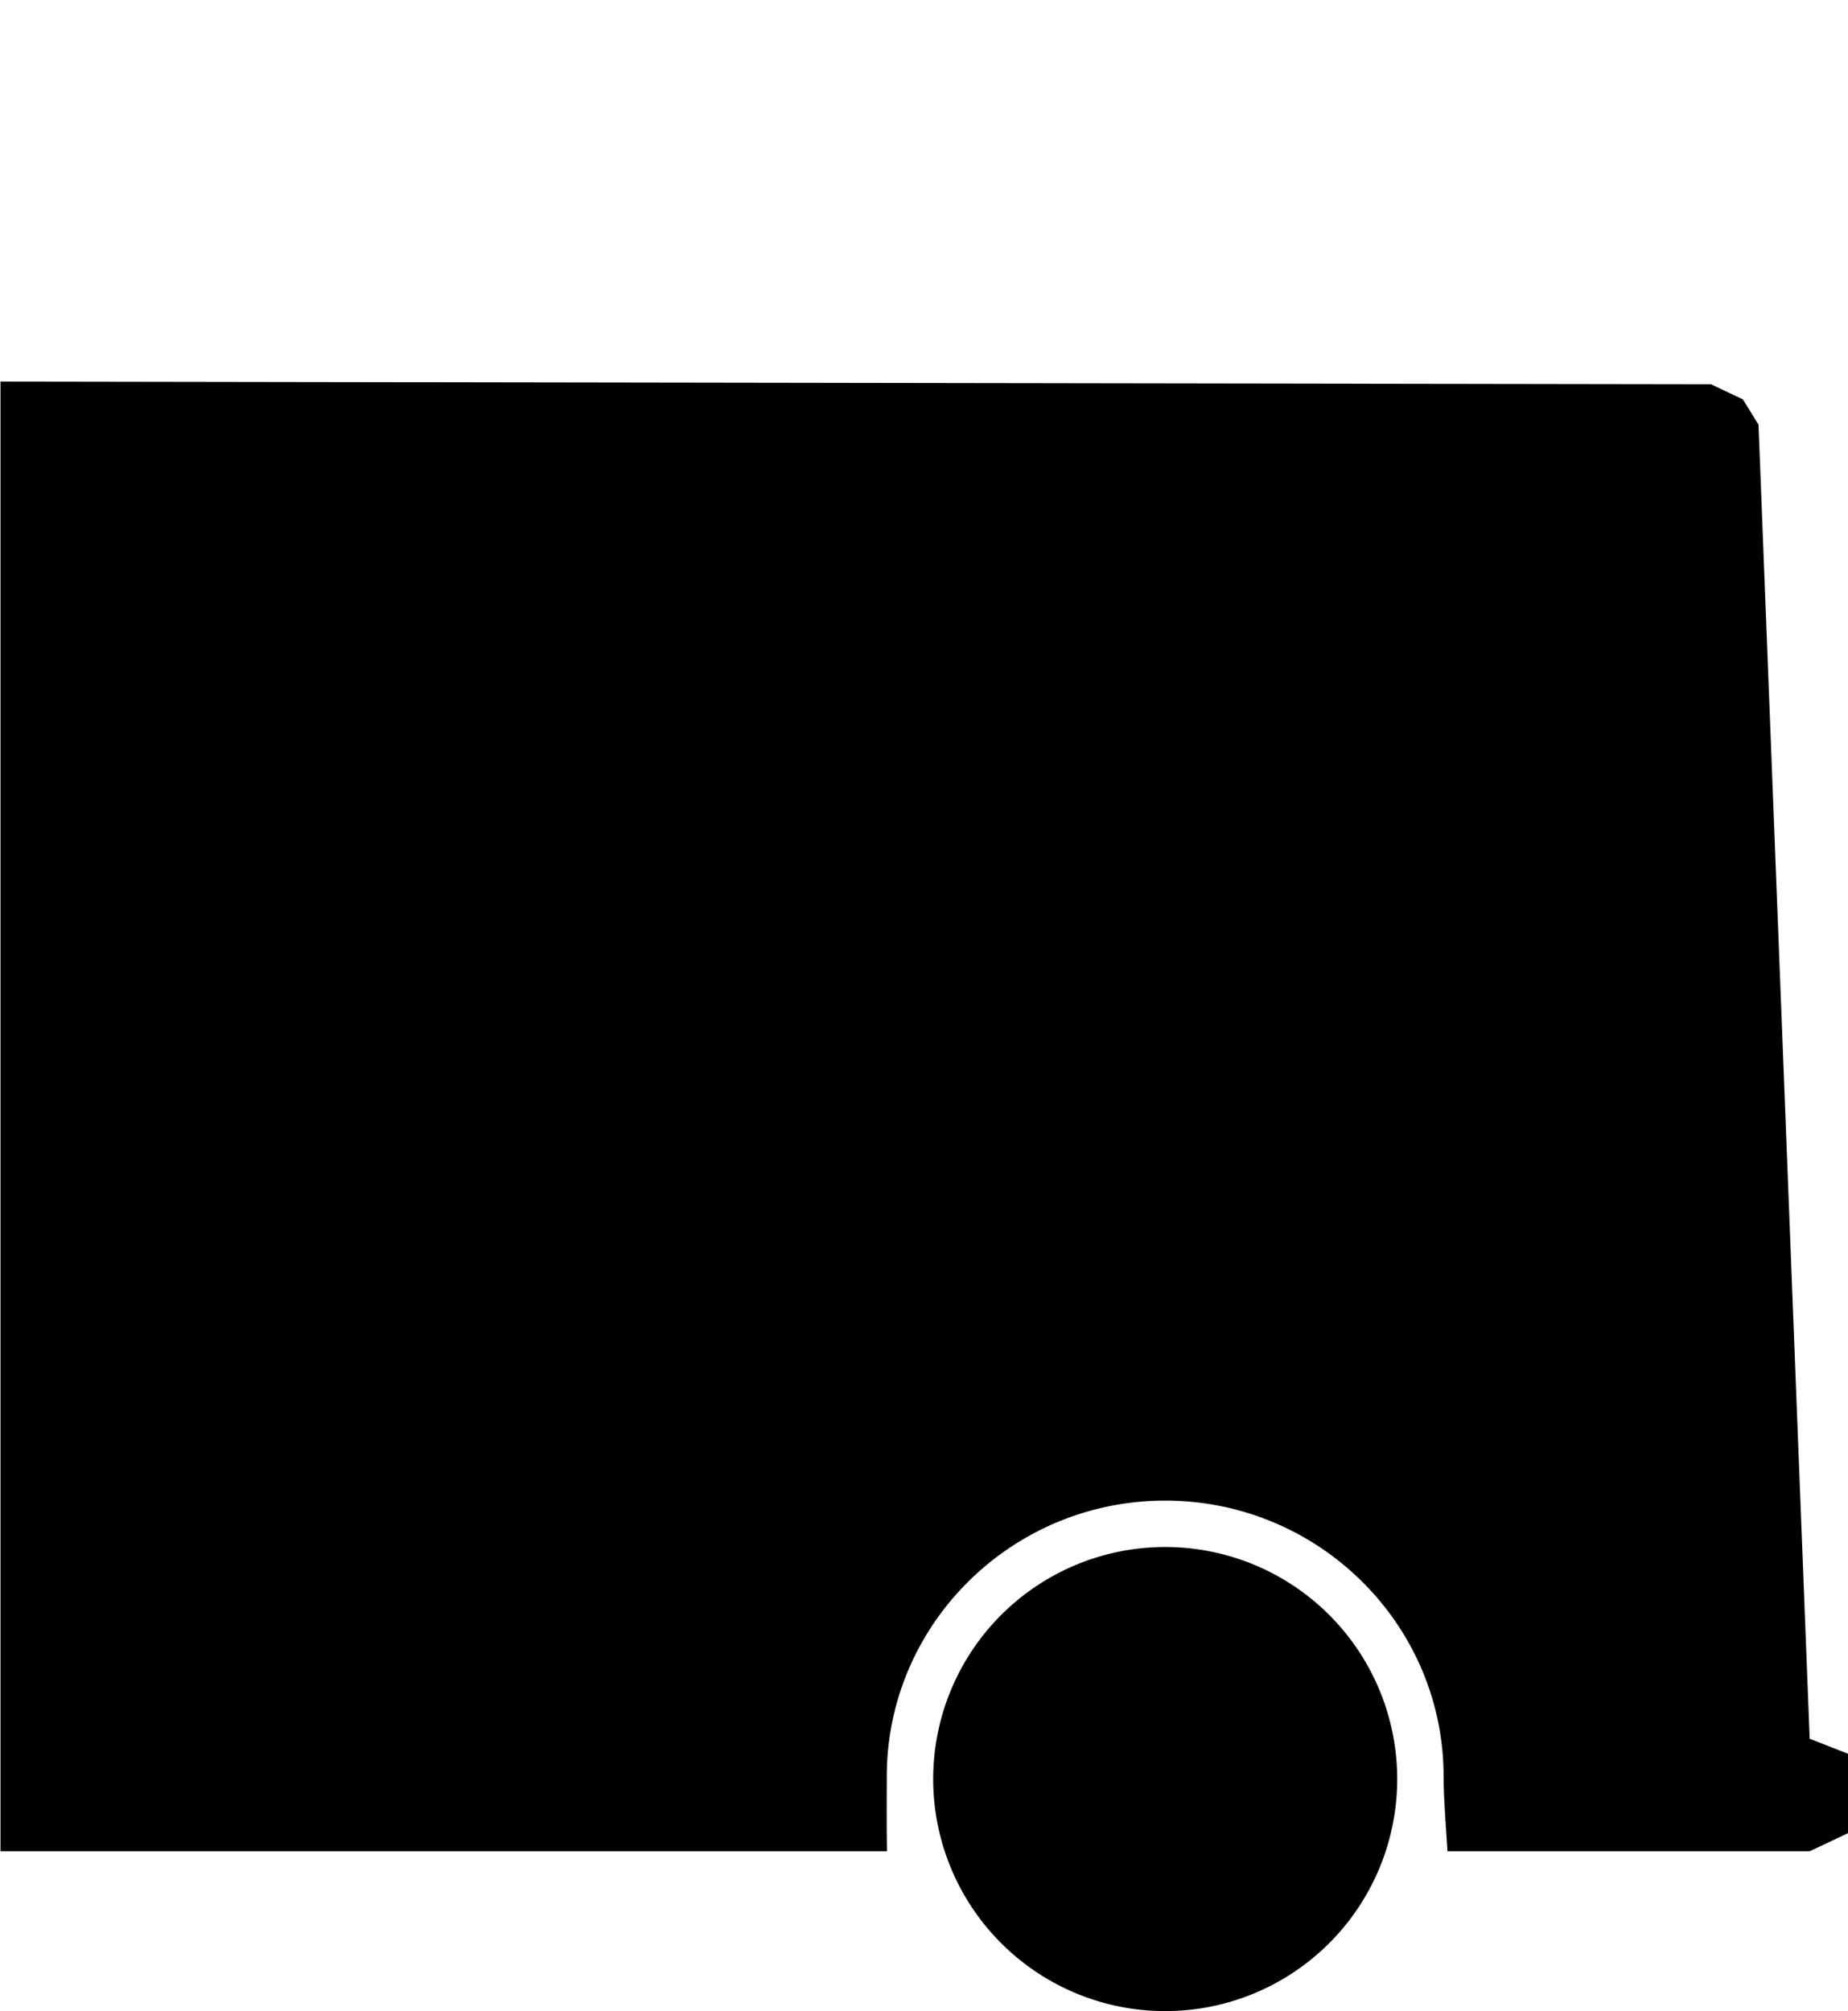 <?xml version="1.0" encoding="UTF-8" standalone="no"?>
<svg
   xmlns:dc="http://purl.org/dc/elements/1.1/"
   xmlns:cc="http://creativecommons.org/ns#"
   xmlns:rdf="http://www.w3.org/1999/02/22-rdf-syntax-ns#"
   xmlns:svg="http://www.w3.org/2000/svg"
   xmlns="http://www.w3.org/2000/svg"
   id="svg8"
   version="1.1"
   viewBox="0 0 358.435 390"
   height="390"
   width="358.435">
  <defs
     id="defs12" />
  <g
     id="g6"
     transform="translate(-1770,-852)">
    <path
       id="path4"
       transform="translate(1777.093,923)"
       d="m 173.907,274 a 45,45 0 1 1 45,45 45,45 0 0 1 -45,-45 z m -8.968,14 H -7 V 3 l 331.776,0.52 6.192,2.939 3.016,4.9 9.924,254.817 7.434,2.916 V 284.5 l -7.434,3.5 h -70.247 c -0.062,-0.952 -0.124,-1.884 -0.184,-2.786 -0.293,-4.4 -0.571,-8.553 -0.571,-11.714 0,-29.5 -24.224,-53.5 -54,-53.5 -29.776,0 -54,24 -54,53.5 0,0.752 0,1.6 -0.005,2.591 -0.01,3.083 -0.024,7.3 0.04,11.909 v 0 z" />
  </g>
</svg>
